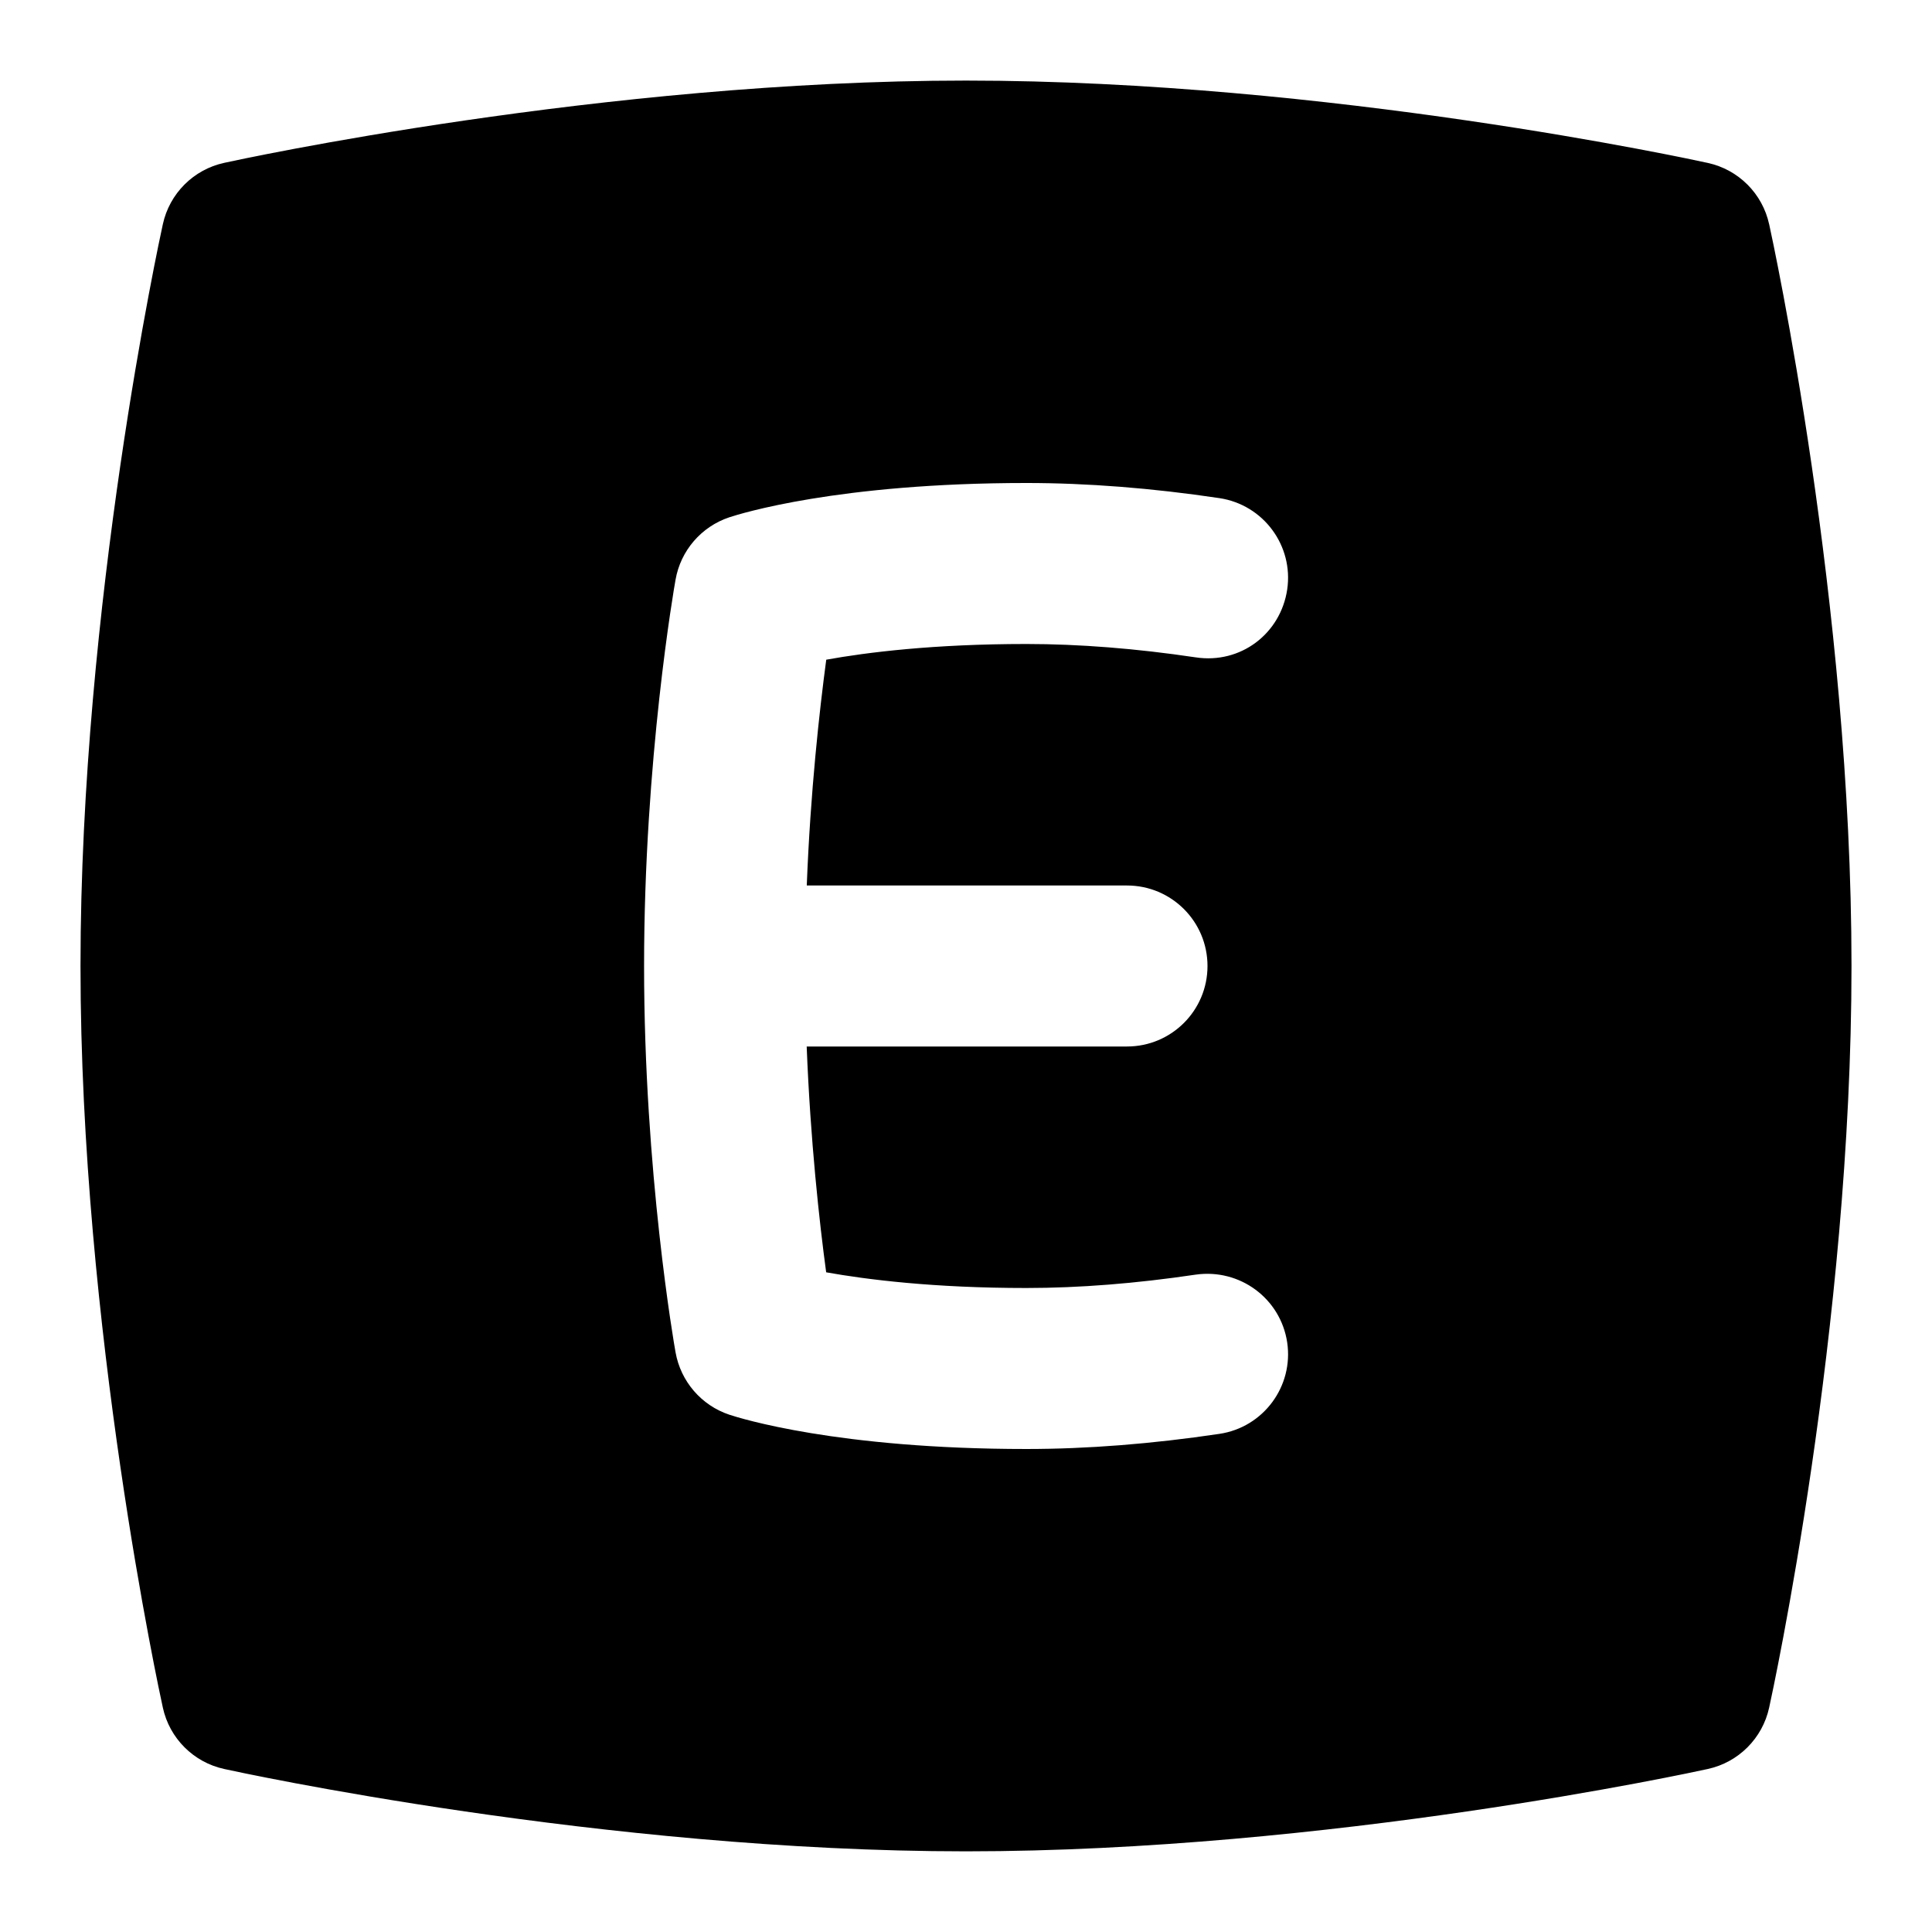 <svg id="Layer_1" viewBox="0 0 24 24" xmlns="http://www.w3.org/2000/svg" data-name="Layer 1"><path d="m21.977 2.786c-.083-.381-.381-.679-.762-.762-.19-.042-4.714-1.023-9.215-1.023s-9.024.98-9.215 1.022c-.381.083-.679.381-.762.762-.042.19-1.023 4.713-1.023 9.214s.981 9.024 1.023 9.214c.083.381.381.679.762.762.19.042 4.714 1.023 9.215 1.023s9.024-.981 9.215-1.023c.381-.083.679-.381.762-.762.042-.19 1.023-4.713 1.023-9.214s-.981-9.024-1.023-9.214zm-7.977 8.214c.553 0 1 .448 1 1s-.447 1-1 1h-3.979c.046 1.17.158 2.185.242 2.805.503.09 1.335.195 2.487.195.655 0 1.362-.056 2.103-.166.549-.078 1.055.296 1.137.842.081.546-.296 1.055-.842 1.136-.838.125-1.645.188-2.397.188-2.345 0-3.561-.383-3.691-.426-.348-.116-.604-.414-.668-.775-.017-.09-.391-2.241-.391-4.799s.374-4.708.391-4.799c.063-.361.32-.659.668-.775.131-.043 1.347-.426 3.691-.426.753 0 1.56.063 2.397.188.546.082.923.59.842 1.136-.082.547-.577.927-1.137.842-.74-.11-1.447-.166-2.103-.166-1.151 0-1.982.104-2.486.195-.083.621-.197 1.638-.242 2.805h3.979z"/></svg>